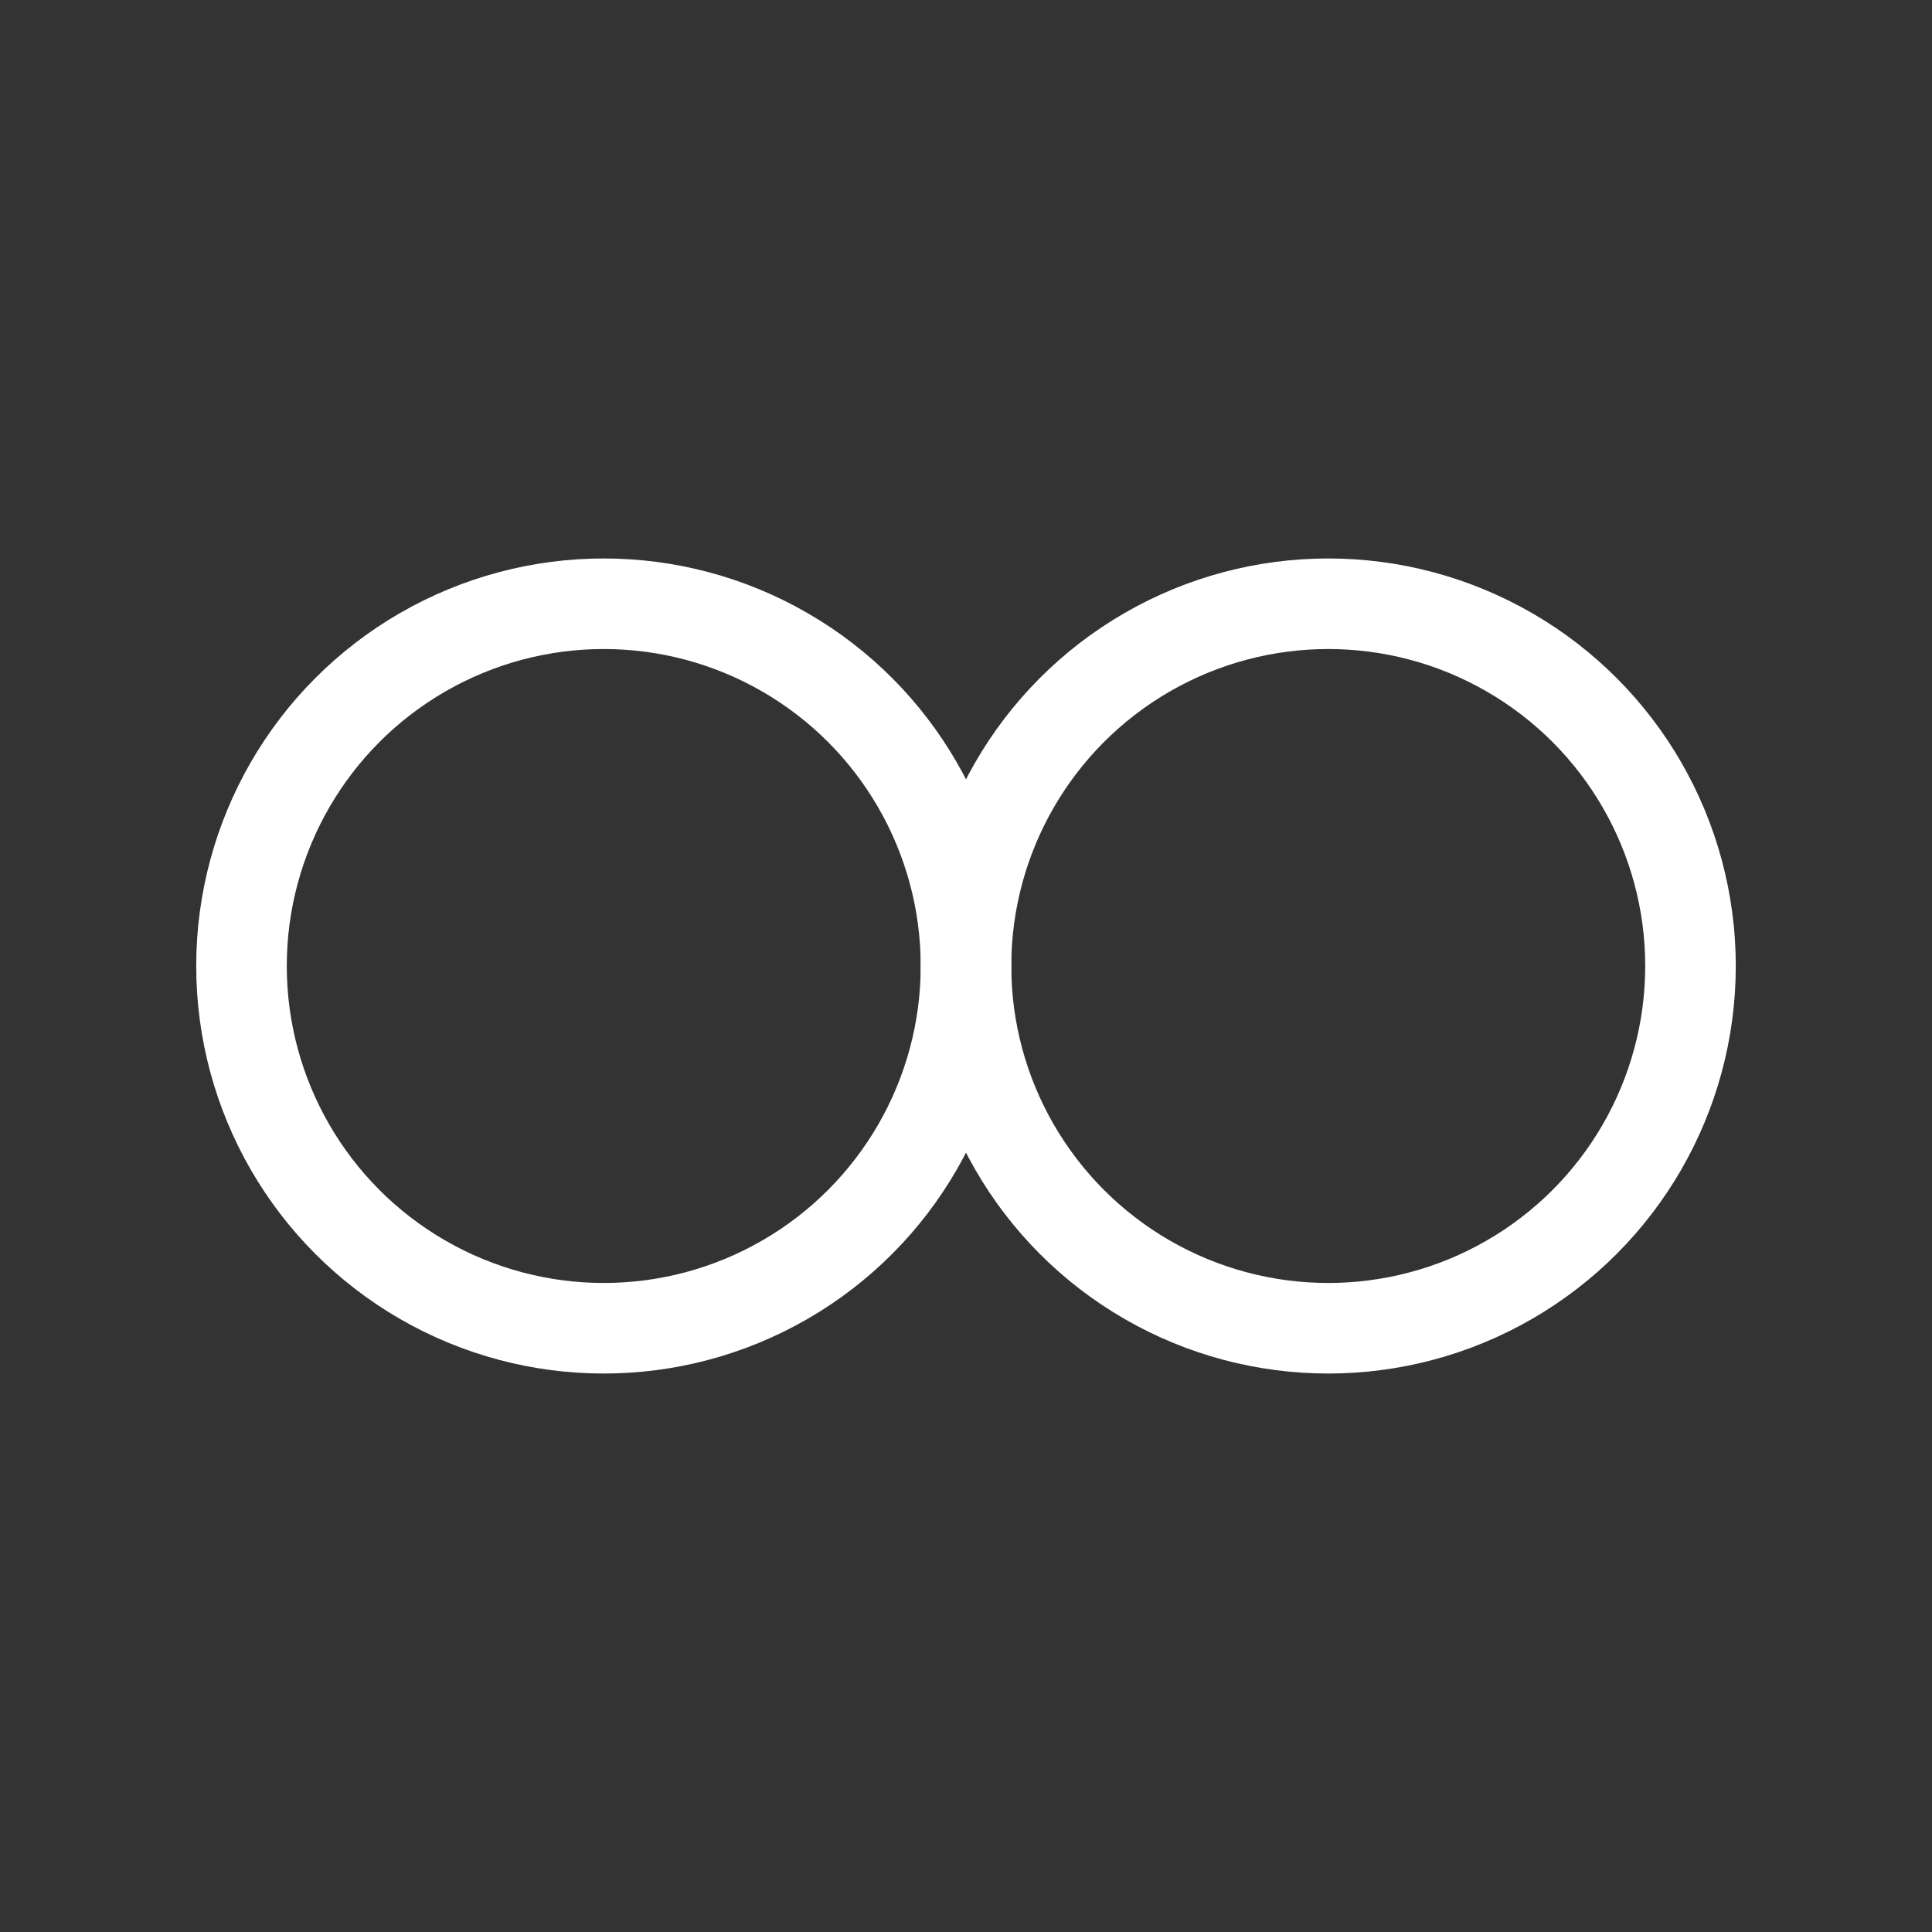 <svg xmlns="http://www.w3.org/2000/svg" viewBox="0 0 64 64">
  <rect x="0" y="0" width="64" height="64" fill="#333333" stroke="none"/>
  <circle cx="20" cy="32" r="12" stroke="white" fill="none" stroke-width="3"/>
  <circle cx="44" cy="32" r="12" stroke="white" fill="none" stroke-width="3"/>
</svg>